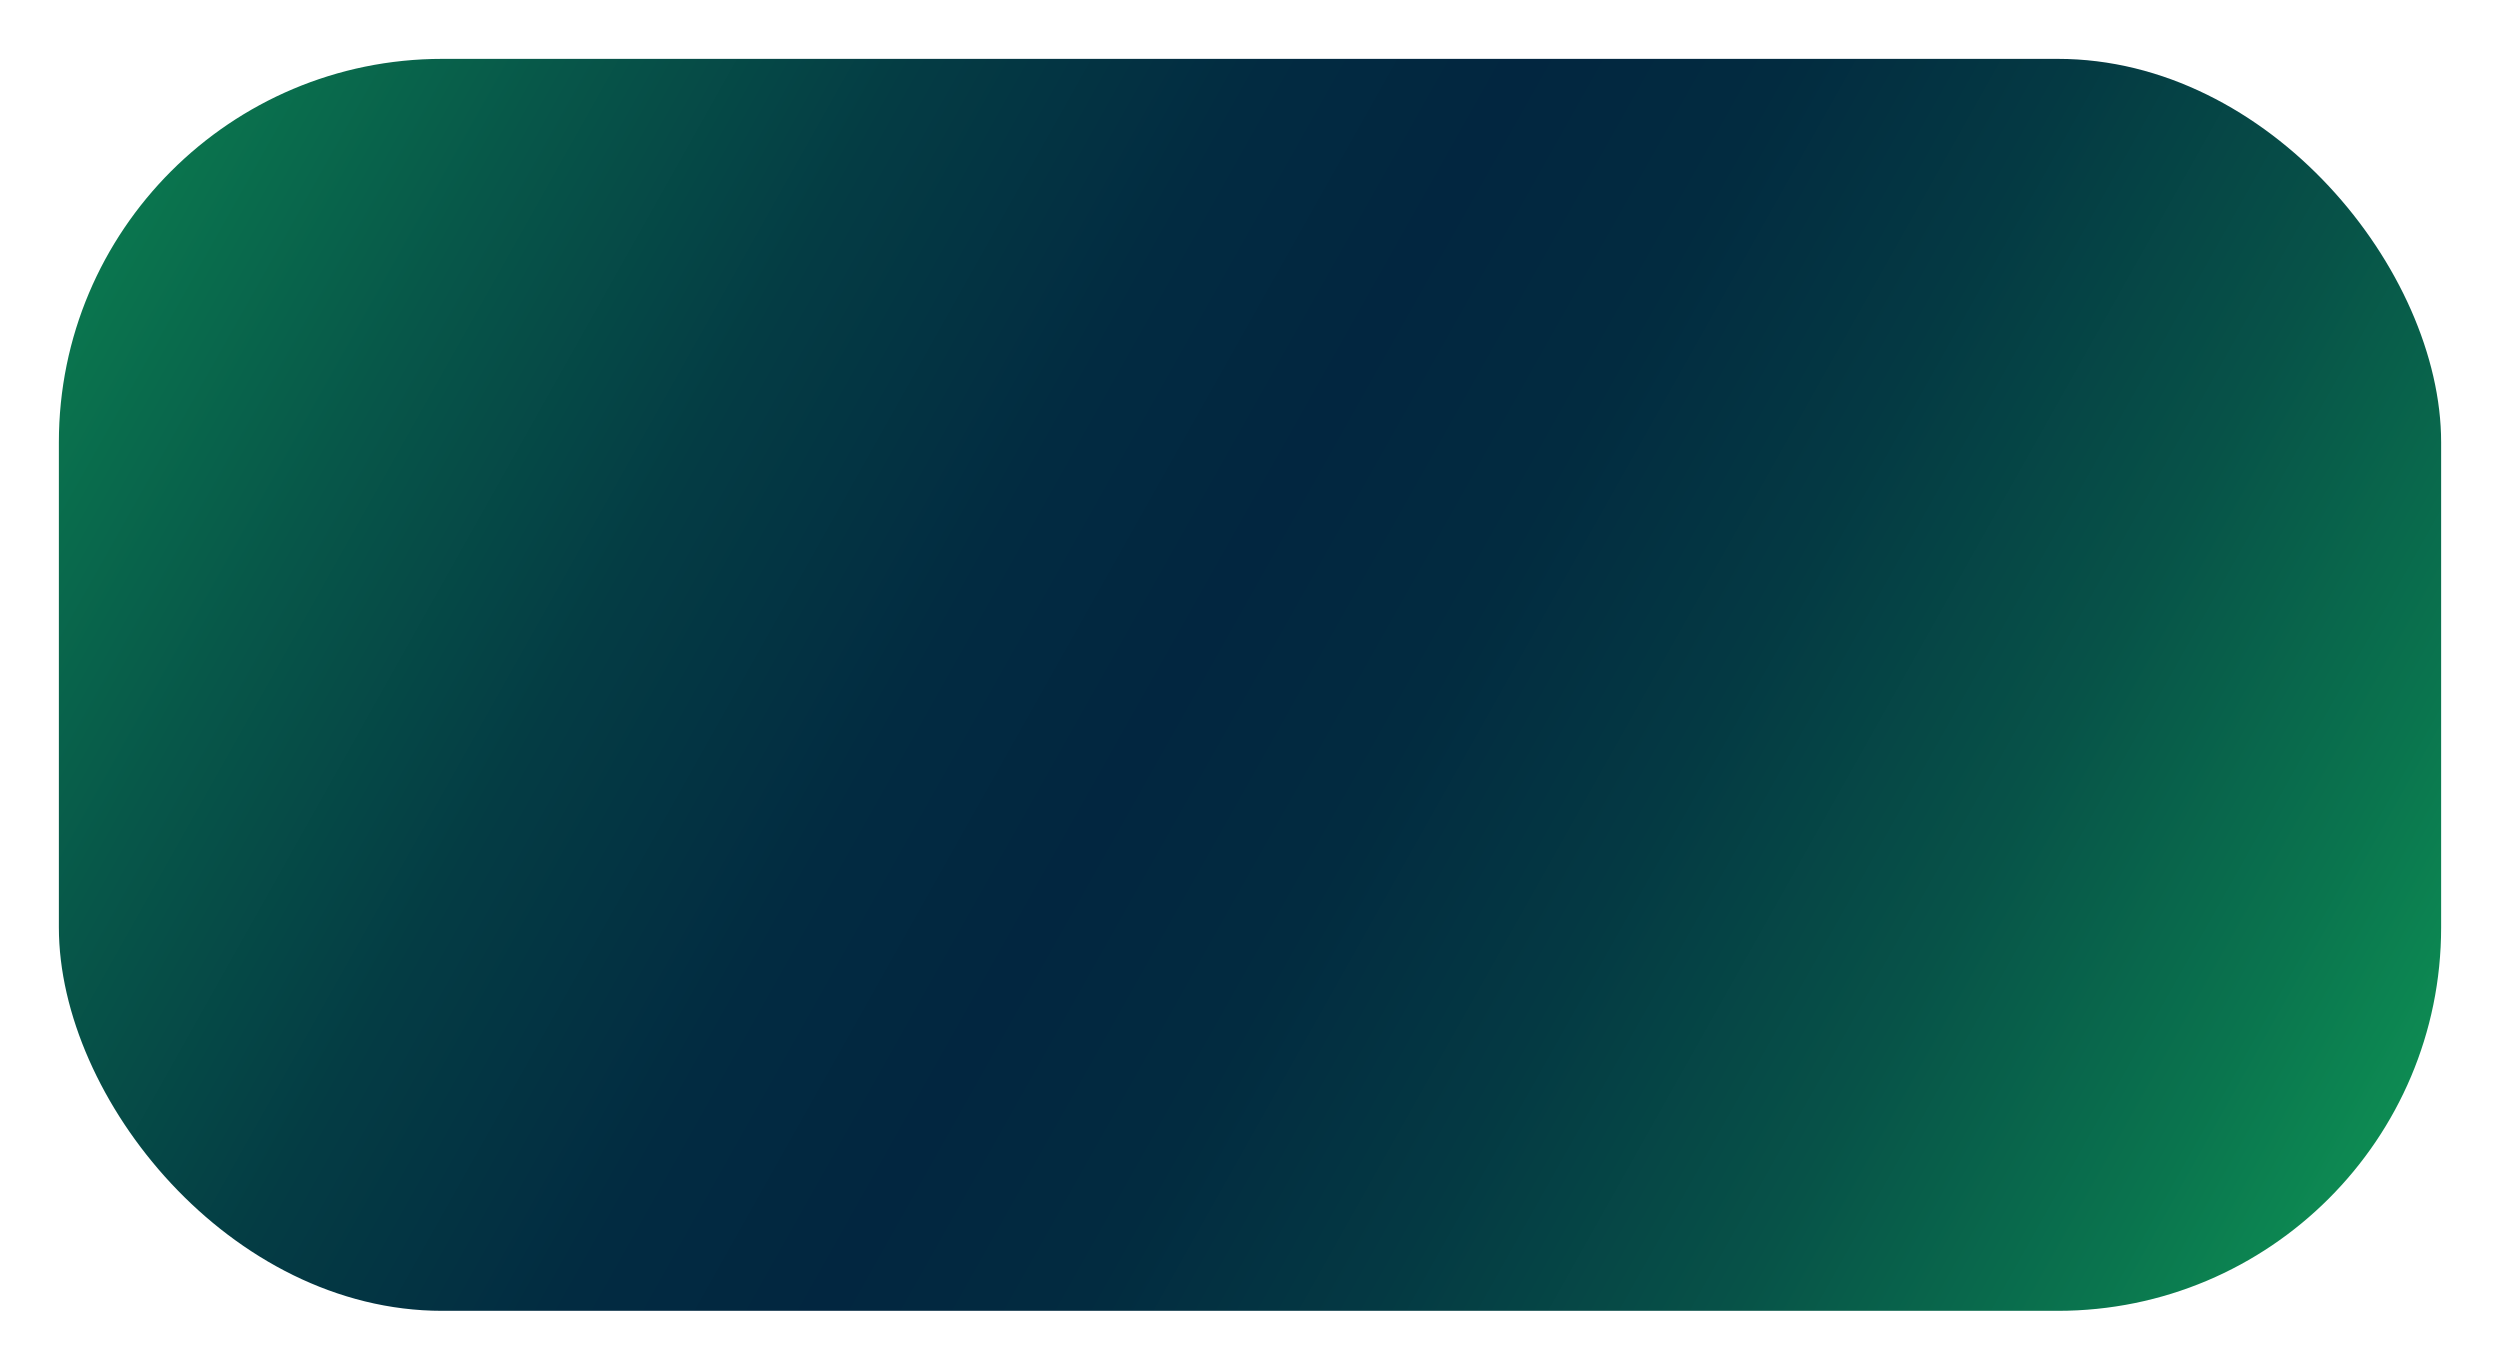 <?xml version="1.0" encoding="UTF-8"?>
<svg id="Layer_2" data-name="Layer 2" xmlns="http://www.w3.org/2000/svg" xmlns:xlink="http://www.w3.org/1999/xlink" viewBox="0 0 637 349">
  <defs>
    <style>
      .cls-1 {
        fill: url(#linear-gradient);
        filter: url(#drop-shadow-1);
      }
    </style>
    <linearGradient id="linear-gradient" x1="-21.36" y1="-19.42" x2="602.7" y2="331.03" gradientUnits="userSpaceOnUse">
      <stop offset="0" stop-color="#0f9855"/>
      <stop offset=".08" stop-color="#0b7c4f"/>
      <stop offset=".21" stop-color="#075749"/>
      <stop offset=".32" stop-color="#043c44"/>
      <stop offset=".43" stop-color="#022b41"/>
      <stop offset=".51" stop-color="#022640"/>
      <stop offset=".59" stop-color="#022b40"/>
      <stop offset=".68" stop-color="#043943"/>
      <stop offset=".79" stop-color="#075248"/>
      <stop offset=".9" stop-color="#0a744e"/>
      <stop offset="1" stop-color="#0f9855"/>
    </linearGradient>
    <filter id="drop-shadow-1" x="0" y="0" width="637" height="349" filterUnits="userSpaceOnUse">
      <feOffset dx="7" dy="7"/>
      <feGaussianBlur result="blur" stdDeviation="5"/>
      <feFlood flood-color="#231f20" flood-opacity=".75"/>
      <feComposite in2="blur" operator="in"/>
      <feComposite in="SourceGraphic"/>
    </filter>
  </defs>
  <g id="Web">
    <rect class="cls-1" x="8" y="8" width="607" height="319" rx="97.69" ry="97.69"/>
  </g>
</svg>